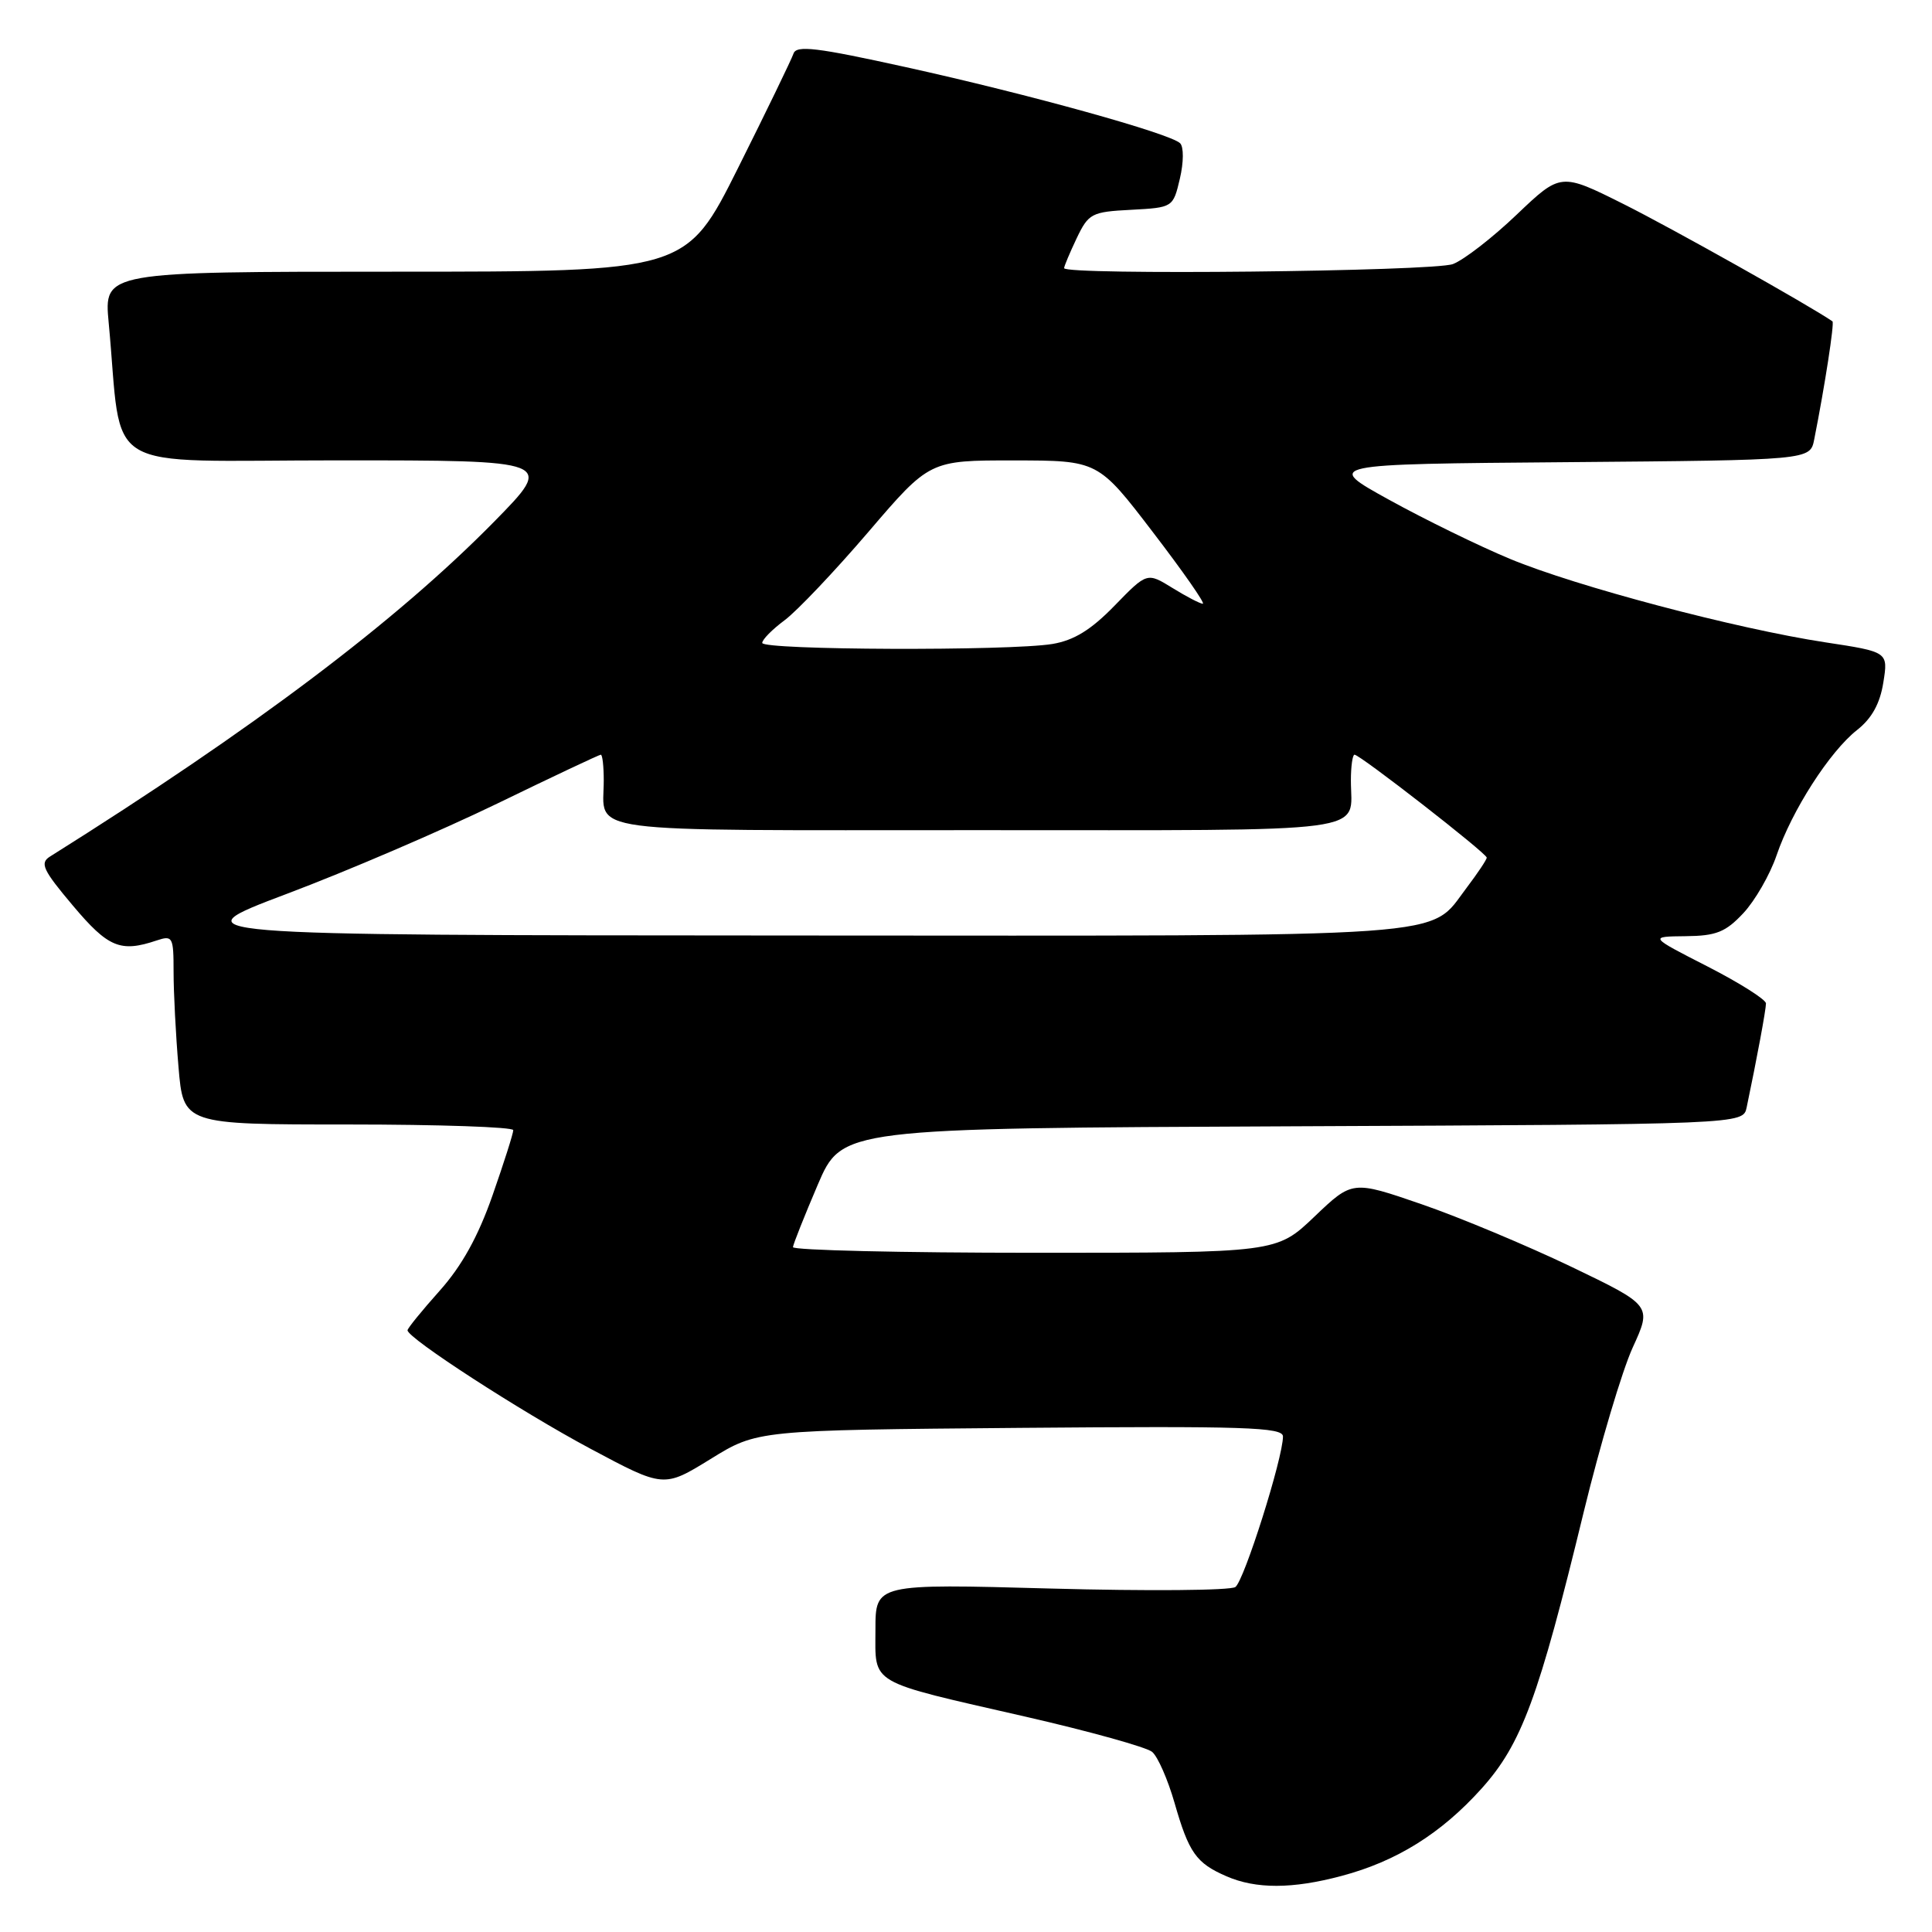 <?xml version="1.0" encoding="UTF-8" standalone="no"?>
<!DOCTYPE svg PUBLIC "-//W3C//DTD SVG 1.1//EN" "http://www.w3.org/Graphics/SVG/1.1/DTD/svg11.dtd" >
<svg xmlns="http://www.w3.org/2000/svg" xmlns:xlink="http://www.w3.org/1999/xlink" version="1.1" viewBox="0 0 256 256">
 <g >
 <path fill="currentColor"
d=" M 177.76 248.57 C 185.05 246.64 190.97 242.94 196.31 237.00 C 201.61 231.10 203.87 225.00 209.86 200.31 C 212.03 191.41 214.94 181.62 216.34 178.56 C 218.89 172.99 218.89 172.99 208.20 167.85 C 202.31 165.03 193.38 161.29 188.35 159.56 C 179.20 156.41 179.20 156.41 174.17 161.21 C 169.15 166.00 169.15 166.00 137.07 166.00 C 119.43 166.00 105.03 165.66 105.07 165.25 C 105.11 164.84 106.59 161.12 108.35 157.00 C 111.56 149.50 111.56 149.50 171.26 149.24 C 230.97 148.98 230.97 148.98 231.44 146.74 C 232.79 140.31 234.00 133.79 234.00 132.96 C 234.00 132.45 230.51 130.24 226.25 128.06 C 218.50 124.10 218.50 124.10 223.35 124.05 C 227.42 124.01 228.65 123.51 231.01 120.99 C 232.55 119.34 234.53 115.90 235.40 113.35 C 237.43 107.39 242.44 99.59 246.07 96.73 C 248.02 95.20 249.11 93.23 249.55 90.44 C 250.20 86.38 250.20 86.38 241.85 85.11 C 230.05 83.31 208.84 77.70 200.07 74.05 C 195.98 72.35 188.78 68.83 184.07 66.23 C 175.50 61.50 175.50 61.50 207.67 61.24 C 239.85 60.97 239.85 60.97 240.39 58.24 C 241.80 51.15 243.09 42.77 242.81 42.58 C 239.77 40.48 221.42 30.18 215.15 27.05 C 206.81 22.88 206.81 22.88 200.98 28.43 C 197.78 31.49 193.97 34.44 192.52 34.99 C 189.94 35.97 141.00 36.49 141.00 35.53 C 141.00 35.28 141.75 33.50 142.66 31.58 C 144.24 28.28 144.63 28.07 149.88 27.80 C 155.42 27.50 155.44 27.49 156.34 23.67 C 156.85 21.50 156.86 19.46 156.37 18.98 C 155.06 17.69 136.33 12.49 120.05 8.90 C 108.22 6.29 105.51 5.96 105.14 7.11 C 104.88 7.87 101.58 14.69 97.80 22.25 C 90.92 36.00 90.92 36.00 52.35 36.00 C 13.77 36.00 13.77 36.00 14.40 42.75 C 16.32 63.16 12.73 61.00 44.82 61.00 C 73.45 61.00 73.45 61.00 65.48 69.12 C 52.49 82.33 33.63 96.55 6.62 113.50 C 5.25 114.36 5.68 115.28 9.66 120.00 C 14.34 125.56 15.96 126.23 20.75 124.62 C 22.88 123.91 23.00 124.13 23.00 128.78 C 23.00 131.49 23.29 137.14 23.65 141.35 C 24.29 149.00 24.29 149.00 46.15 149.00 C 58.17 149.00 68.00 149.34 68.01 149.75 C 68.02 150.16 66.78 154.05 65.26 158.40 C 63.35 163.86 61.19 167.75 58.25 171.04 C 55.91 173.66 54.00 176.01 54.00 176.27 C 54.00 177.31 69.05 187.06 78.23 191.96 C 87.95 197.15 87.95 197.15 94.15 193.33 C 100.34 189.50 100.34 189.50 135.17 189.20 C 164.92 188.95 170.00 189.11 170.00 190.34 C 170.00 193.19 164.85 209.48 163.69 210.29 C 163.03 210.75 152.04 210.84 139.25 210.49 C 116.00 209.85 116.00 209.85 116.00 215.95 C 116.00 223.32 114.86 222.66 135.90 227.47 C 144.37 229.41 151.91 231.51 152.66 232.13 C 153.41 232.75 154.74 235.79 155.63 238.88 C 157.53 245.50 158.49 246.87 162.50 248.61 C 166.41 250.32 171.26 250.31 177.76 248.57 Z  M 38.00 118.44 C 45.98 115.44 58.51 110.05 65.86 106.49 C 73.21 102.92 79.40 100.00 79.61 100.00 C 79.83 100.00 80.00 101.54 80.00 103.42 C 80.00 110.53 76.04 110.00 129.50 110.00 C 182.96 110.00 179.00 110.53 179.00 103.42 C 179.00 101.54 179.22 100.00 179.48 100.00 C 180.21 100.00 197.00 113.07 197.00 113.64 C 197.00 113.91 195.80 115.70 194.34 117.63 C 189.19 124.38 194.44 124.00 104.80 123.96 C 23.50 123.92 23.50 123.92 38.00 118.44 Z  M 101.00 85.19 C 101.00 84.74 102.34 83.39 103.97 82.18 C 105.60 80.97 110.59 75.71 115.06 70.49 C 123.18 61.00 123.18 61.00 134.34 61.01 C 145.50 61.02 145.50 61.02 152.76 70.51 C 156.76 75.73 159.74 80.00 159.38 80.00 C 159.03 80.00 157.22 79.06 155.36 77.91 C 151.99 75.83 151.99 75.83 147.69 80.25 C 144.56 83.47 142.31 84.85 139.45 85.33 C 133.74 86.27 101.00 86.15 101.00 85.19 Z "/>
</g>
</svg>